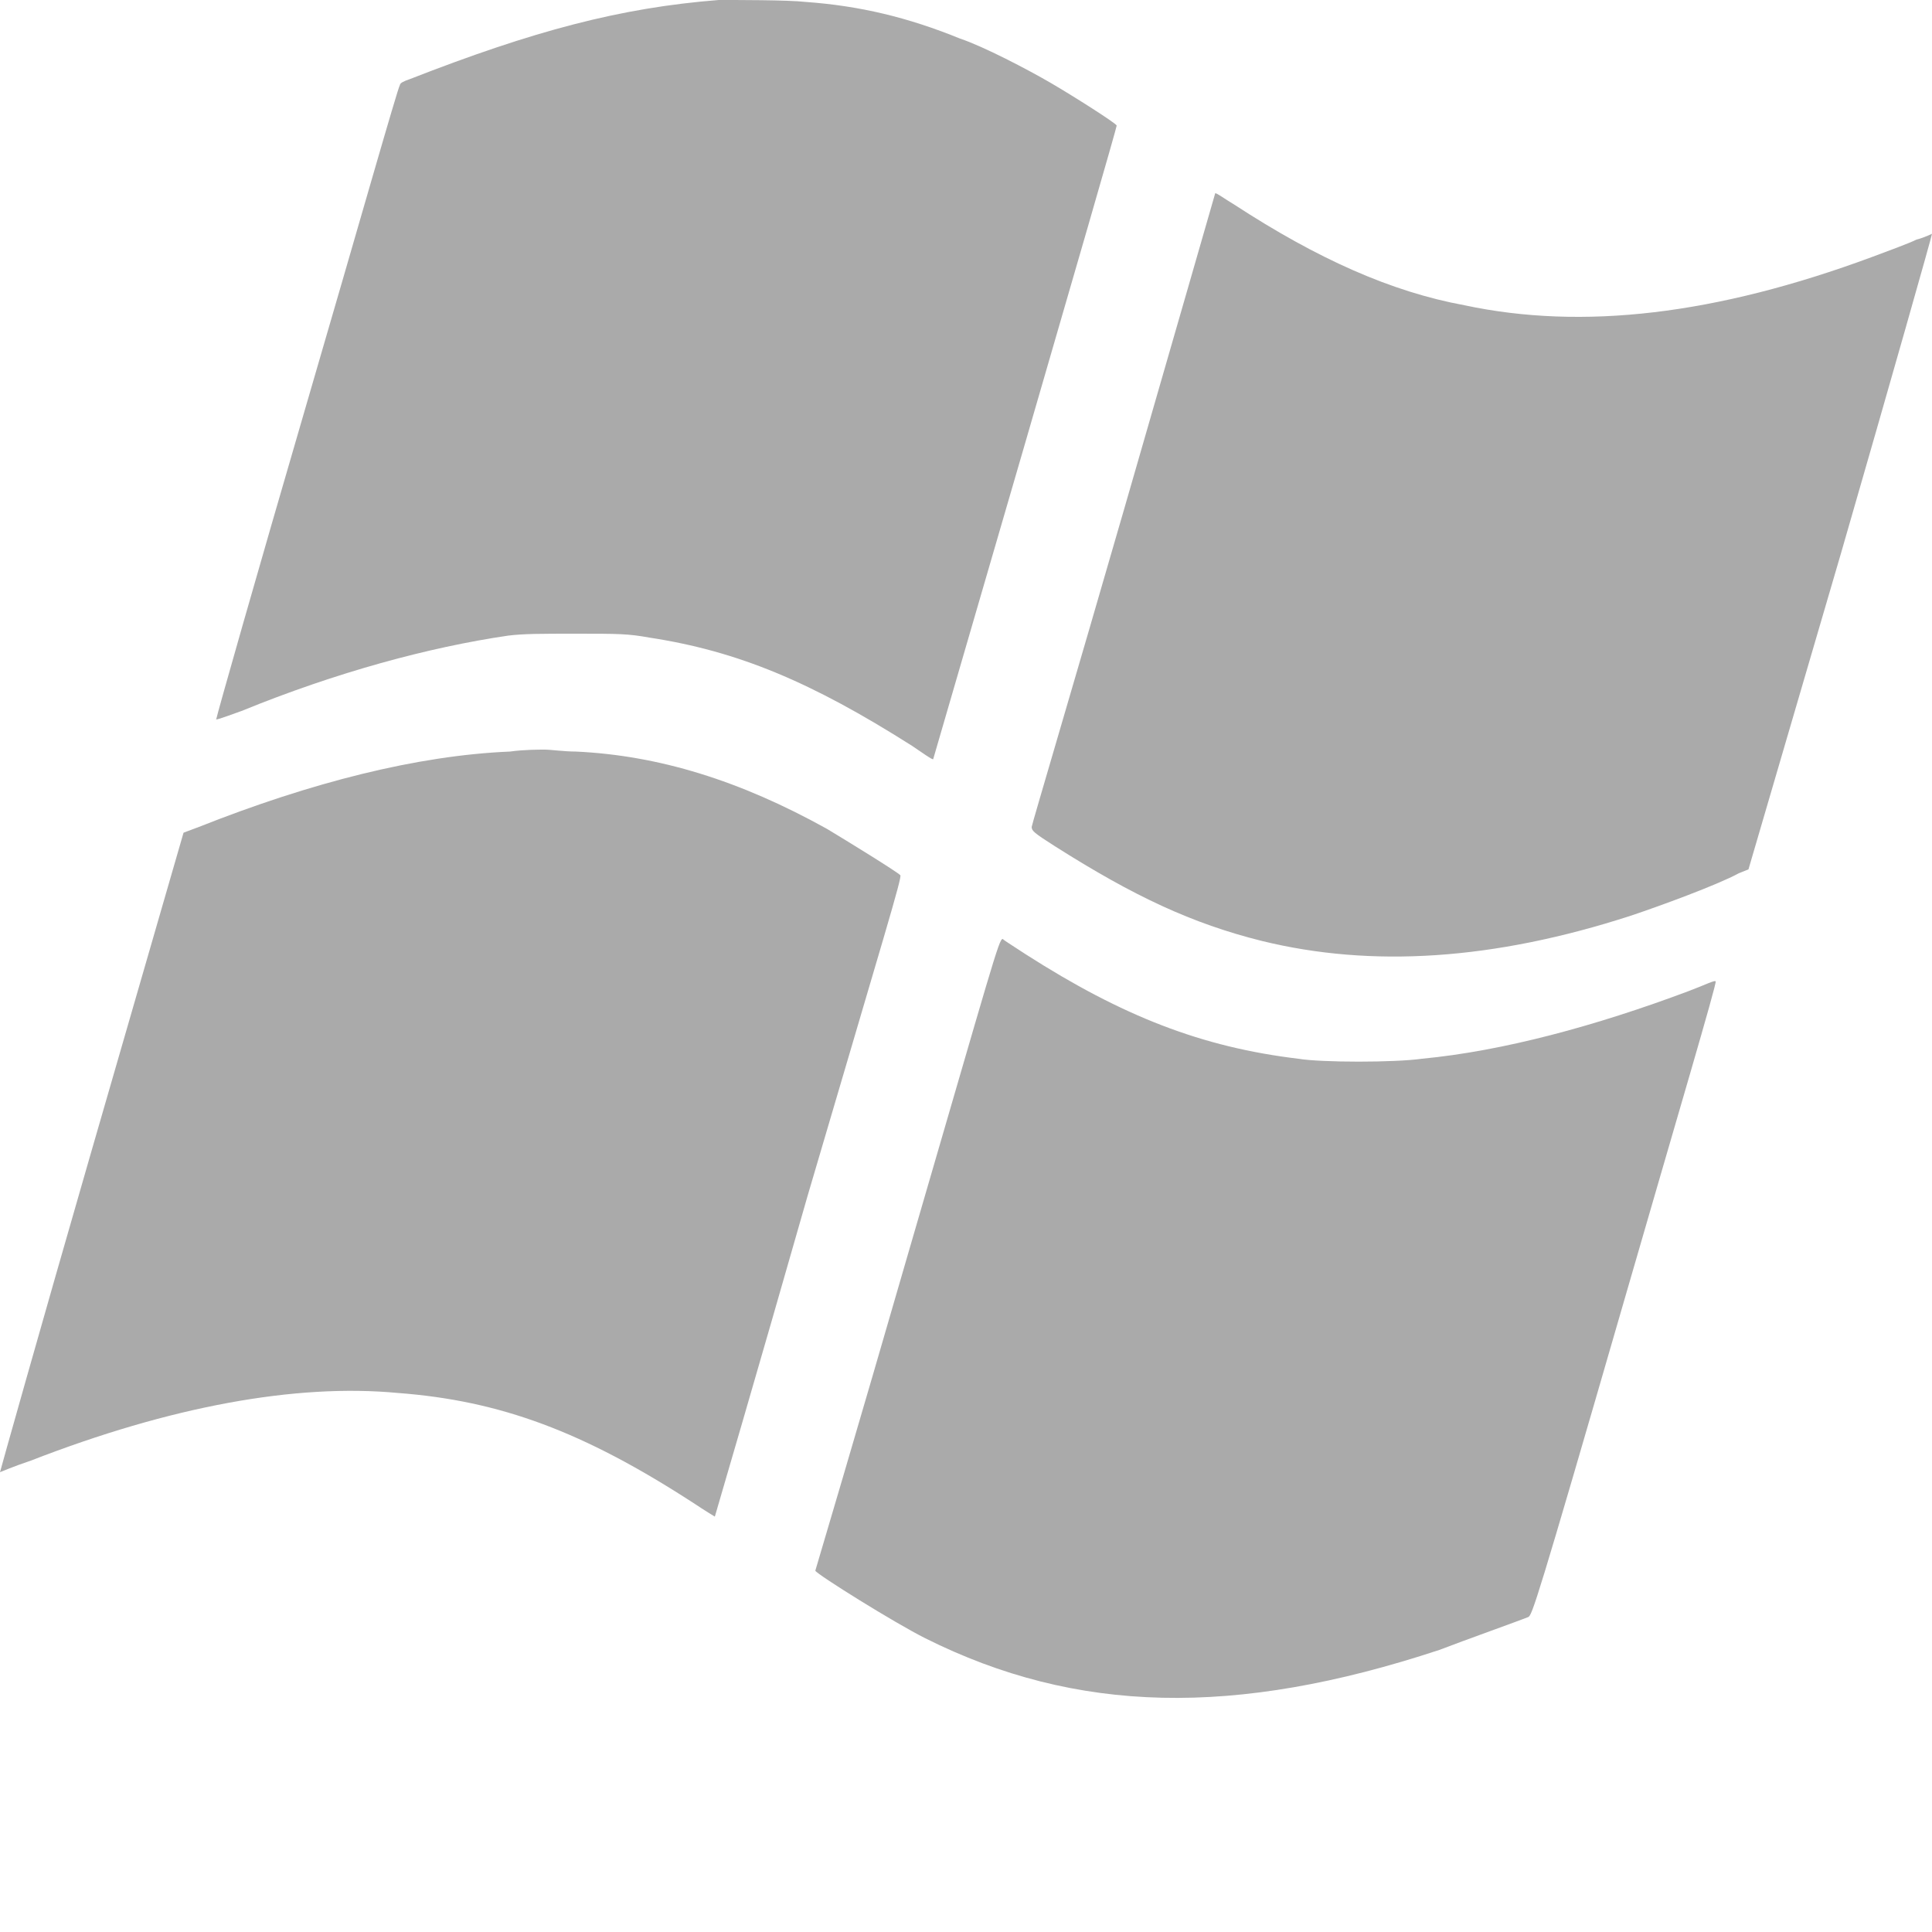 <svg width="1" height="1" viewBox="0 0 1 1" fill="none" xmlns="http://www.w3.org/2000/svg">
<path fill-rule="evenodd" clip-rule="evenodd" d="M0.372 0C0.321 0.004 0.276 0.016 0.212 0.041C0.209 0.042 0.207 0.043 0.207 0.044C0.206 0.045 0.185 0.119 0.159 0.208C0.133 0.297 0.112 0.371 0.112 0.372C0.111 0.373 0.114 0.372 0.125 0.368C0.174 0.348 0.222 0.335 0.263 0.329C0.271 0.328 0.28 0.328 0.298 0.328C0.32 0.328 0.325 0.328 0.336 0.33C0.382 0.337 0.42 0.353 0.472 0.386C0.478 0.39 0.482 0.393 0.483 0.393C0.483 0.393 0.578 0.067 0.578 0.065C0.578 0.064 0.556 0.05 0.544 0.043C0.532 0.036 0.509 0.024 0.497 0.02C0.47 0.009 0.445 0.003 0.417 0.001C0.408 -6.22652e-05 0.38 -0 0.372 0ZM0.582 0.263C0.556 0.353 0.534 0.427 0.534 0.428C0.534 0.43 0.535 0.431 0.546 0.438C0.587 0.464 0.617 0.478 0.653 0.487C0.71 0.501 0.773 0.497 0.844 0.474C0.859 0.469 0.889 0.458 0.9 0.452L0.905 0.45L0.953 0.286C0.979 0.196 1 0.122 1 0.121C1 0.121 0.996 0.123 0.992 0.124C0.988 0.126 0.977 0.13 0.969 0.133C0.888 0.163 0.819 0.171 0.758 0.158C0.72 0.151 0.682 0.134 0.639 0.106C0.634 0.103 0.63 0.1 0.629 0.1C0.629 0.1 0.608 0.173 0.582 0.263ZM0.264 0.389C0.216 0.391 0.161 0.405 0.103 0.428L0.095 0.431L0.047 0.597C0.021 0.687 -8.58313e-05 0.762 2.60056e-07 0.762C8.72038e-05 0.762 0.007 0.759 0.016 0.756C0.088 0.728 0.153 0.716 0.206 0.721C0.259 0.725 0.302 0.741 0.359 0.778C0.365 0.782 0.37 0.785 0.37 0.785C0.37 0.785 0.392 0.71 0.418 0.619C0.458 0.483 0.467 0.454 0.466 0.453C0.464 0.451 0.438 0.435 0.428 0.429C0.383 0.404 0.341 0.391 0.298 0.389C0.292 0.389 0.285 0.388 0.282 0.388C0.279 0.388 0.271 0.388 0.264 0.389ZM0.47 0.649C0.444 0.739 0.422 0.813 0.422 0.813C0.423 0.815 0.463 0.84 0.479 0.848C0.557 0.887 0.639 0.889 0.745 0.854C0.758 0.849 0.786 0.839 0.791 0.837C0.793 0.836 0.795 0.831 0.841 0.672C0.867 0.582 0.889 0.508 0.888 0.508C0.888 0.507 0.882 0.51 0.874 0.513C0.826 0.531 0.778 0.544 0.736 0.548C0.722 0.55 0.684 0.55 0.672 0.548C0.622 0.542 0.581 0.526 0.531 0.494C0.525 0.49 0.52 0.487 0.519 0.486C0.517 0.486 0.514 0.498 0.47 0.649Z" fill="#AAAAAA"/>
</svg>
